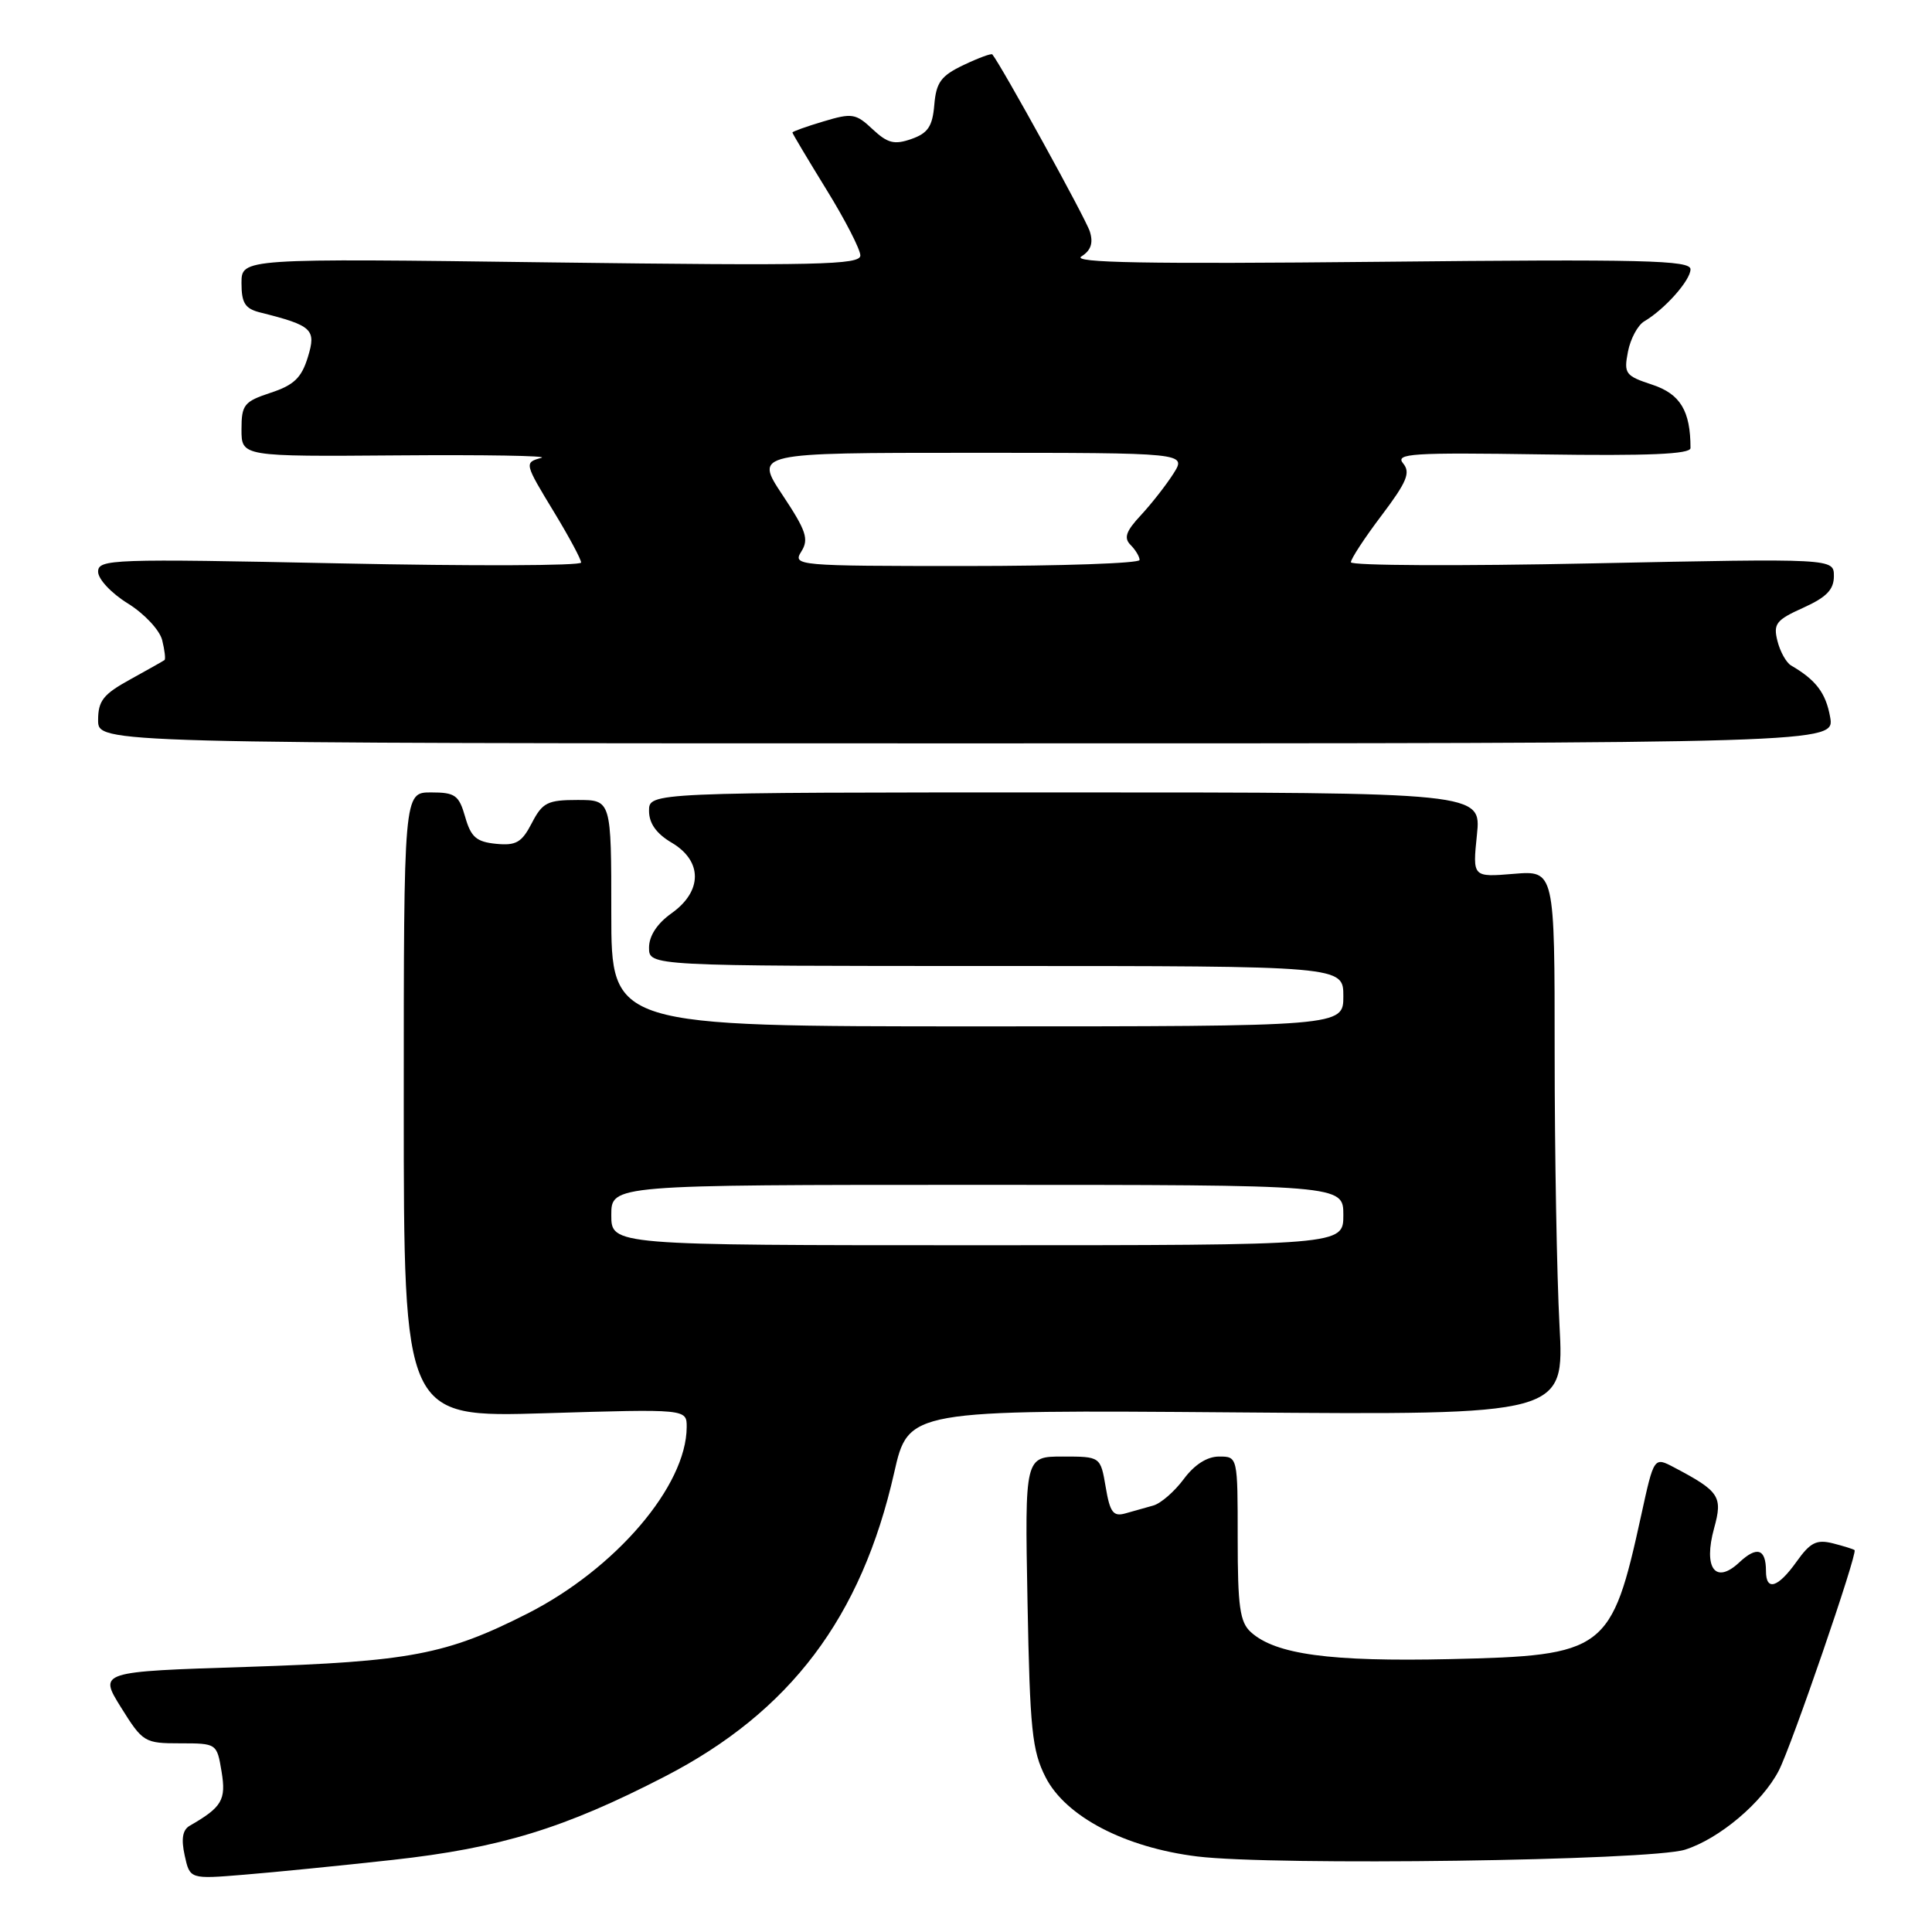 <?xml version="1.0" encoding="UTF-8" standalone="no"?>
<!DOCTYPE svg PUBLIC "-//W3C//DTD SVG 1.1//EN" "http://www.w3.org/Graphics/SVG/1.1/DTD/svg11.dtd" >
<svg xmlns="http://www.w3.org/2000/svg" xmlns:xlink="http://www.w3.org/1999/xlink" version="1.1" viewBox="0 0 256 256">
 <g >
 <path fill="currentColor"
d=" M 52.00 246.45 C 66.31 244.87 74.78 242.27 88.09 235.40 C 104.71 226.82 114.14 214.32 118.48 195.15 C 120.37 186.81 120.37 186.81 163.83 187.15 C 207.28 187.50 207.28 187.50 206.64 175.59 C 206.29 169.04 206.00 152.81 206.00 139.51 C 206.00 115.34 206.00 115.34 200.56 115.79 C 195.12 116.24 195.12 116.24 195.70 110.62 C 196.28 105.00 196.28 105.00 141.14 105.00 C 86.00 105.00 86.00 105.00 86.00 107.44 C 86.00 109.10 86.97 110.46 89.00 111.66 C 93.10 114.08 93.10 118.08 89.00 121.00 C 87.07 122.37 86.00 124.01 86.00 125.57 C 86.00 128.00 86.00 128.00 132.00 128.00 C 178.00 128.00 178.00 128.00 178.00 132.00 C 178.00 136.00 178.00 136.00 129.50 136.00 C 81.00 136.00 81.00 136.00 81.00 121.00 C 81.00 106.00 81.00 106.00 76.53 106.00 C 72.55 106.00 71.88 106.34 70.47 109.06 C 69.14 111.63 68.39 112.07 65.73 111.81 C 63.12 111.55 62.40 110.92 61.64 108.25 C 60.81 105.36 60.32 105.00 57.11 105.00 C 53.50 105.00 53.50 105.00 53.50 146.41 C 53.50 187.83 53.50 187.83 72.25 187.26 C 91.00 186.69 91.00 186.69 90.99 189.10 C 90.96 196.89 81.58 207.87 69.88 213.81 C 59.15 219.25 54.32 220.17 32.79 220.87 C 13.08 221.50 13.08 221.50 16.04 226.25 C 18.92 230.86 19.15 231.00 23.87 231.00 C 28.72 231.00 28.74 231.02 29.36 234.75 C 29.98 238.51 29.42 239.46 25.14 241.92 C 24.19 242.47 23.99 243.66 24.47 245.85 C 25.16 249.00 25.16 249.00 32.33 248.41 C 36.27 248.09 45.12 247.21 52.00 246.45 Z  M 223.28 245.09 C 227.82 243.65 233.51 238.85 235.70 234.61 C 237.38 231.37 246.16 205.82 245.74 205.40 C 245.60 205.27 244.31 204.87 242.87 204.50 C 240.70 203.96 239.87 204.38 238.06 206.92 C 235.58 210.40 234.00 210.88 234.00 208.17 C 234.00 205.22 232.81 204.83 230.47 207.02 C 227.30 210.00 225.67 207.79 227.13 202.49 C 228.29 198.29 227.85 197.61 221.83 194.44 C 219.16 193.03 219.16 193.03 217.47 200.77 C 213.53 218.79 212.74 219.38 192.14 219.84 C 176.24 220.20 169.02 219.22 165.75 216.27 C 164.29 214.95 164.00 212.91 164.00 203.85 C 164.00 193.00 164.00 193.00 161.53 193.00 C 159.95 193.00 158.27 194.07 156.85 195.99 C 155.63 197.63 153.82 199.21 152.82 199.49 C 151.82 199.77 150.14 200.24 149.09 200.54 C 147.51 200.98 147.07 200.39 146.51 197.04 C 145.82 193.00 145.82 193.00 140.81 193.00 C 135.79 193.00 135.79 193.00 136.15 212.25 C 136.47 229.22 136.75 231.97 138.55 235.50 C 141.21 240.71 149.06 244.81 158.64 245.99 C 168.82 247.24 218.69 246.55 223.28 245.09 Z  M 242.50 95.00 C 241.93 91.82 240.63 90.10 237.33 88.18 C 236.69 87.81 235.87 86.34 235.52 84.93 C 234.95 82.66 235.34 82.15 238.94 80.53 C 242.02 79.14 243.00 78.13 243.00 76.34 C 243.00 73.99 243.00 73.99 211.00 74.65 C 193.40 75.02 179.00 74.95 179.00 74.50 C 179.00 74.05 180.83 71.25 183.08 68.28 C 186.43 63.84 186.93 62.62 185.92 61.40 C 184.83 60.09 187.05 59.95 204.34 60.21 C 218.41 60.42 224.00 60.18 224.00 59.37 C 224.00 54.44 222.65 52.21 218.95 50.98 C 215.36 49.80 215.15 49.51 215.71 46.61 C 216.04 44.90 217.01 43.09 217.87 42.58 C 220.60 40.97 224.00 37.14 224.00 35.68 C 224.00 34.48 217.83 34.33 182.75 34.69 C 151.88 35.00 141.95 34.82 143.29 33.98 C 144.55 33.19 144.89 32.20 144.41 30.68 C 143.90 29.01 132.72 8.73 131.49 7.21 C 131.35 7.05 129.64 7.68 127.67 8.62 C 124.69 10.04 124.05 10.91 123.80 13.89 C 123.56 16.75 122.96 17.65 120.76 18.42 C 118.50 19.21 117.61 18.98 115.62 17.12 C 113.40 15.03 112.90 14.95 109.11 16.09 C 106.85 16.76 105.00 17.43 105.00 17.56 C 105.00 17.70 107.03 21.09 109.50 25.11 C 111.98 29.12 114.00 33.06 114.00 33.85 C 114.00 35.10 108.33 35.22 73.00 34.77 C 32.00 34.23 32.00 34.23 32.00 37.51 C 32.00 40.15 32.47 40.90 34.46 41.40 C 41.40 43.14 41.93 43.63 40.79 47.33 C 39.95 50.06 38.95 51.03 35.87 52.04 C 32.33 53.21 32.00 53.63 32.00 56.91 C 32.00 60.50 32.00 60.50 52.75 60.34 C 64.16 60.25 72.71 60.39 71.75 60.66 C 69.44 61.30 69.45 61.33 73.50 68.00 C 75.42 71.17 77.00 74.11 77.00 74.54 C 77.00 74.97 62.60 75.02 45.00 74.65 C 14.80 74.02 13.00 74.09 13.00 75.76 C 13.00 76.74 14.75 78.61 16.94 79.96 C 19.13 81.32 21.15 83.48 21.49 84.82 C 21.82 86.15 21.96 87.34 21.80 87.46 C 21.63 87.59 19.59 88.74 17.25 90.03 C 13.68 91.99 13.00 92.86 13.00 95.43 C 13.00 98.50 13.00 98.50 128.06 98.50 C 243.13 98.50 243.13 98.50 242.50 95.00 Z  M 81.00 161.00 C 81.00 157.00 81.00 157.00 129.50 157.00 C 178.00 157.00 178.00 157.00 178.00 161.00 C 178.00 165.00 178.00 165.00 129.50 165.00 C 81.00 165.00 81.00 165.00 81.00 161.00 Z  M 106.18 73.08 C 107.21 71.44 106.83 70.32 103.68 65.58 C 99.98 60.00 99.98 60.00 128.60 60.00 C 157.23 60.00 157.23 60.00 155.49 62.75 C 154.53 64.26 152.59 66.74 151.18 68.26 C 149.19 70.39 148.88 71.28 149.81 72.21 C 150.46 72.86 151.00 73.76 151.00 74.20 C 151.00 74.64 140.65 75.00 127.99 75.00 C 105.54 75.00 105.01 74.95 106.18 73.08 Z "/>
</g>
</svg>
